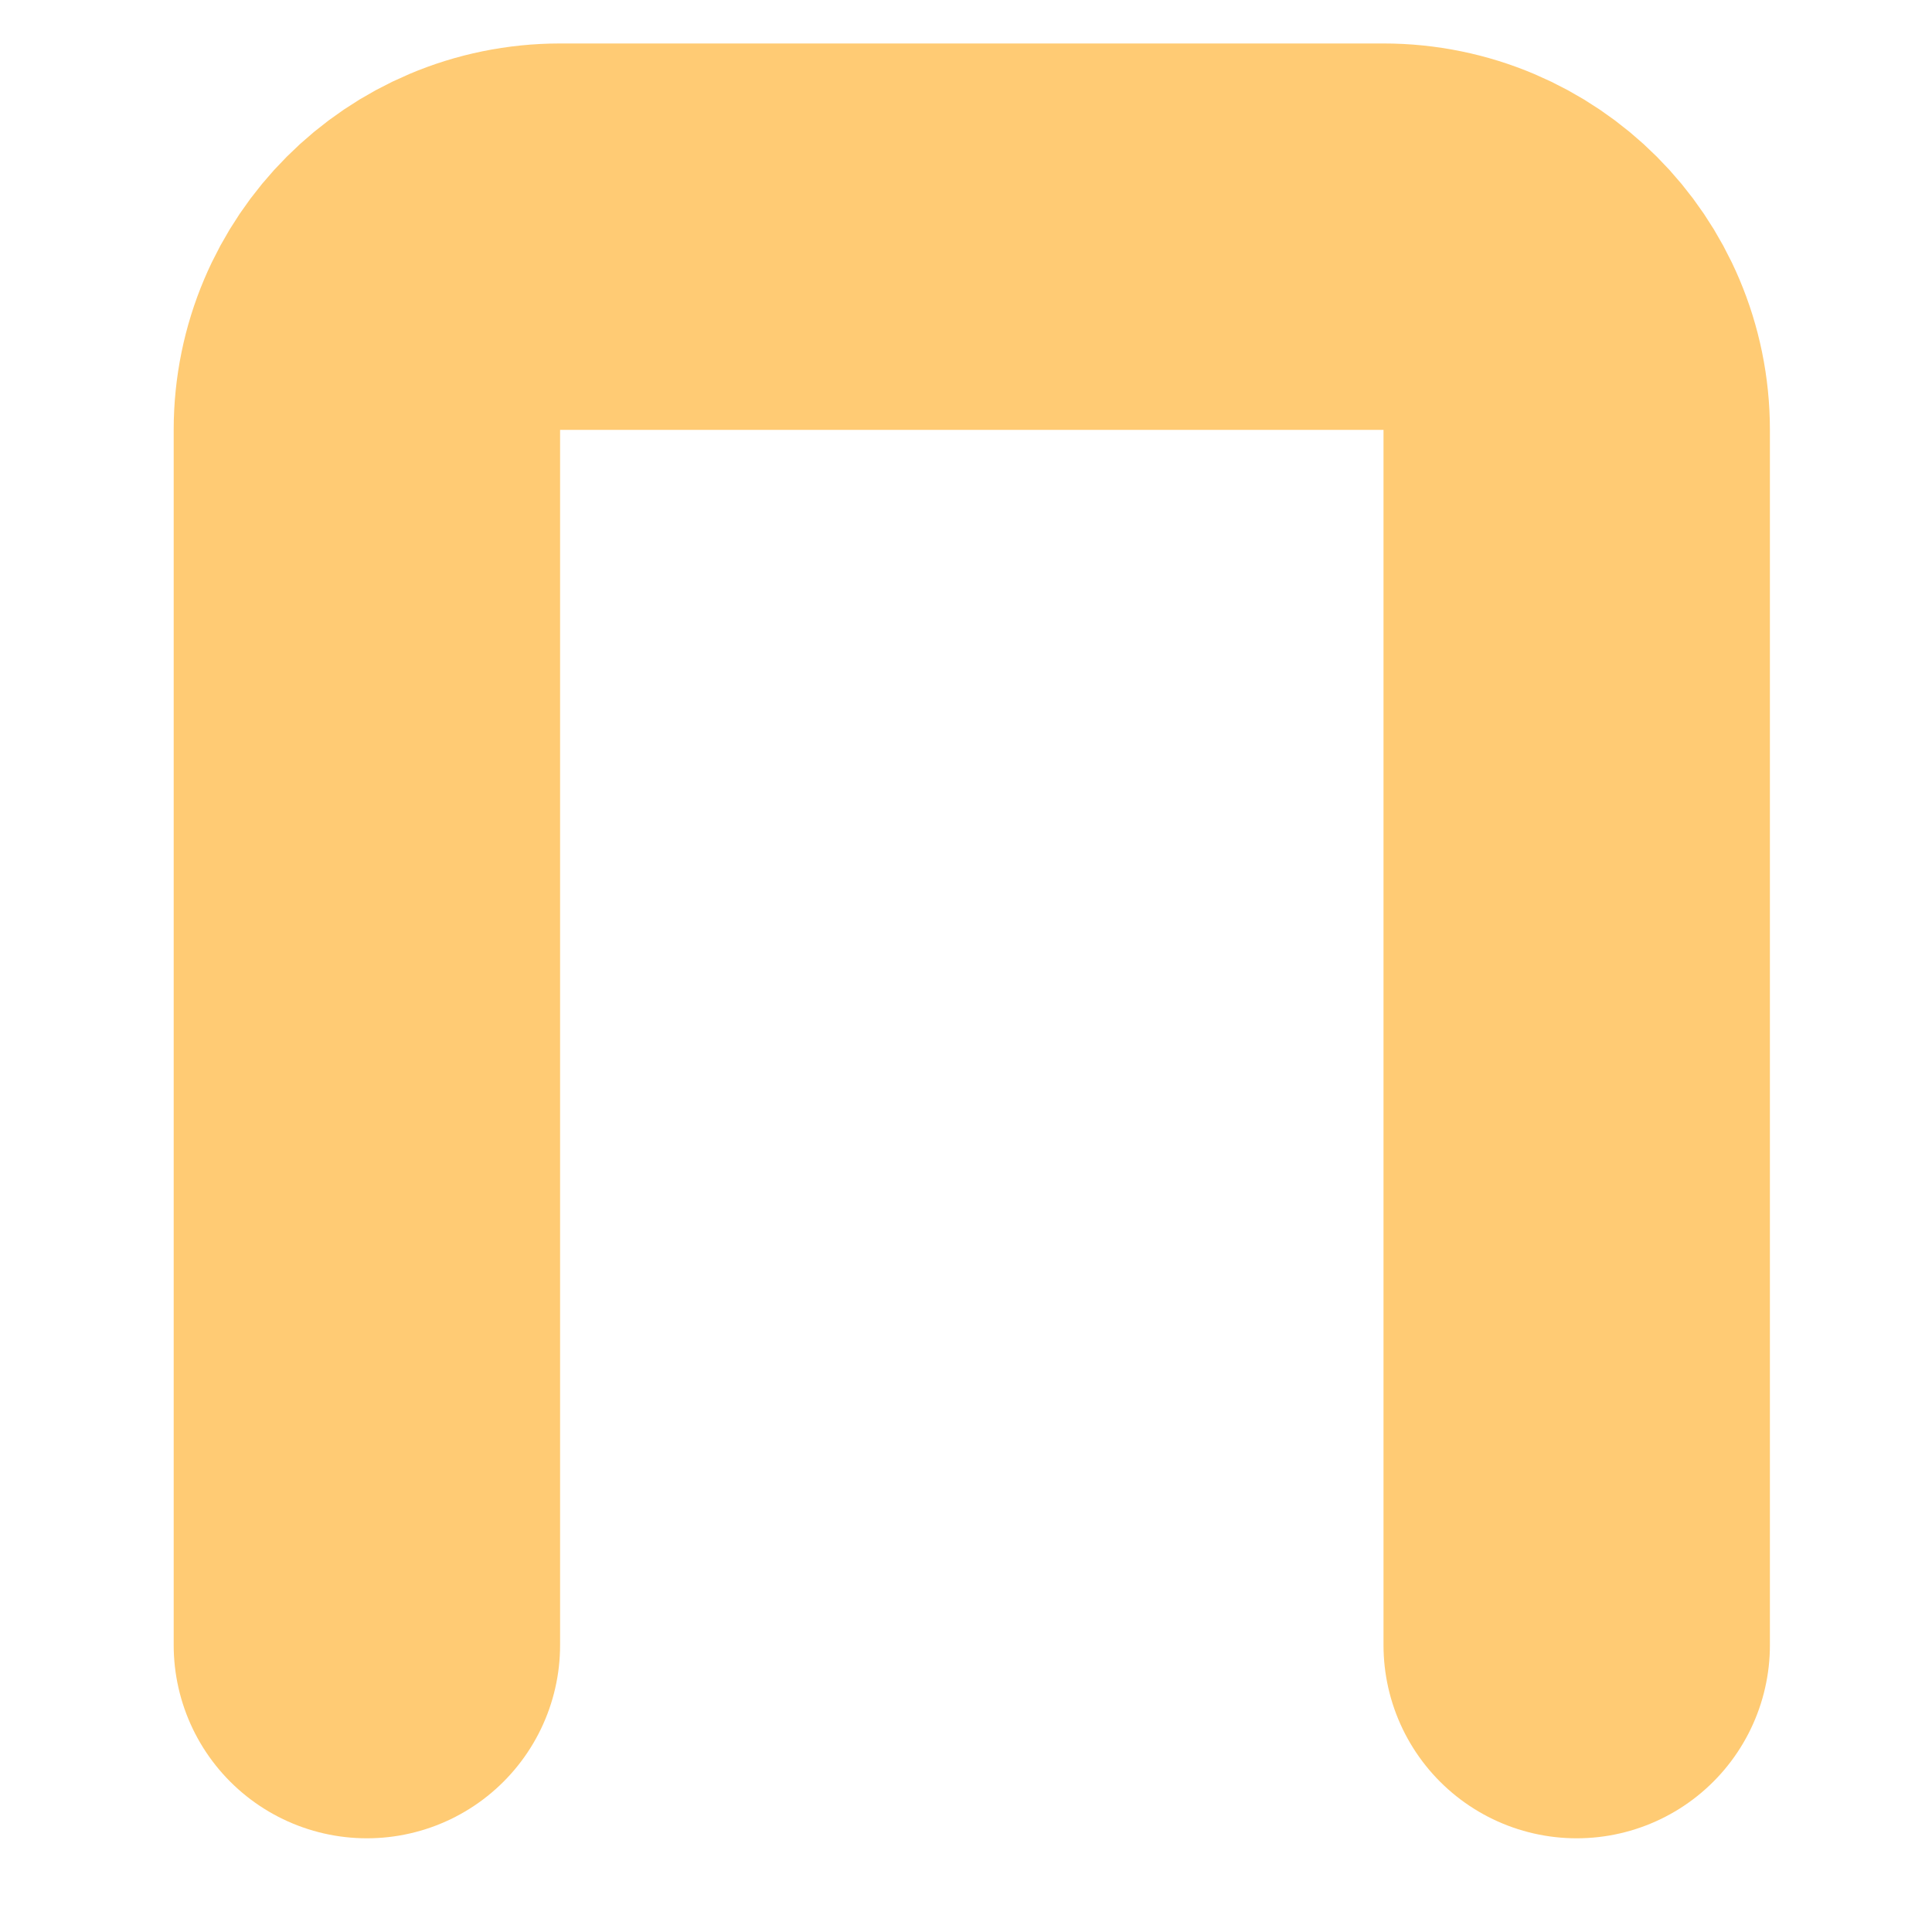 <svg width="10" height="10" viewBox="0 0 10 10" fill="none" xmlns="http://www.w3.org/2000/svg">
<path d="M8.161 8.515V2.225C8.161 1.673 7.714 1.225 7.161 1.225H2.899C2.346 1.225 1.899 1.673 1.899 2.225V8.515" stroke="#FFCB74" stroke-width="2" stroke-linecap="round" stroke-linejoin="round"/>
</svg>
